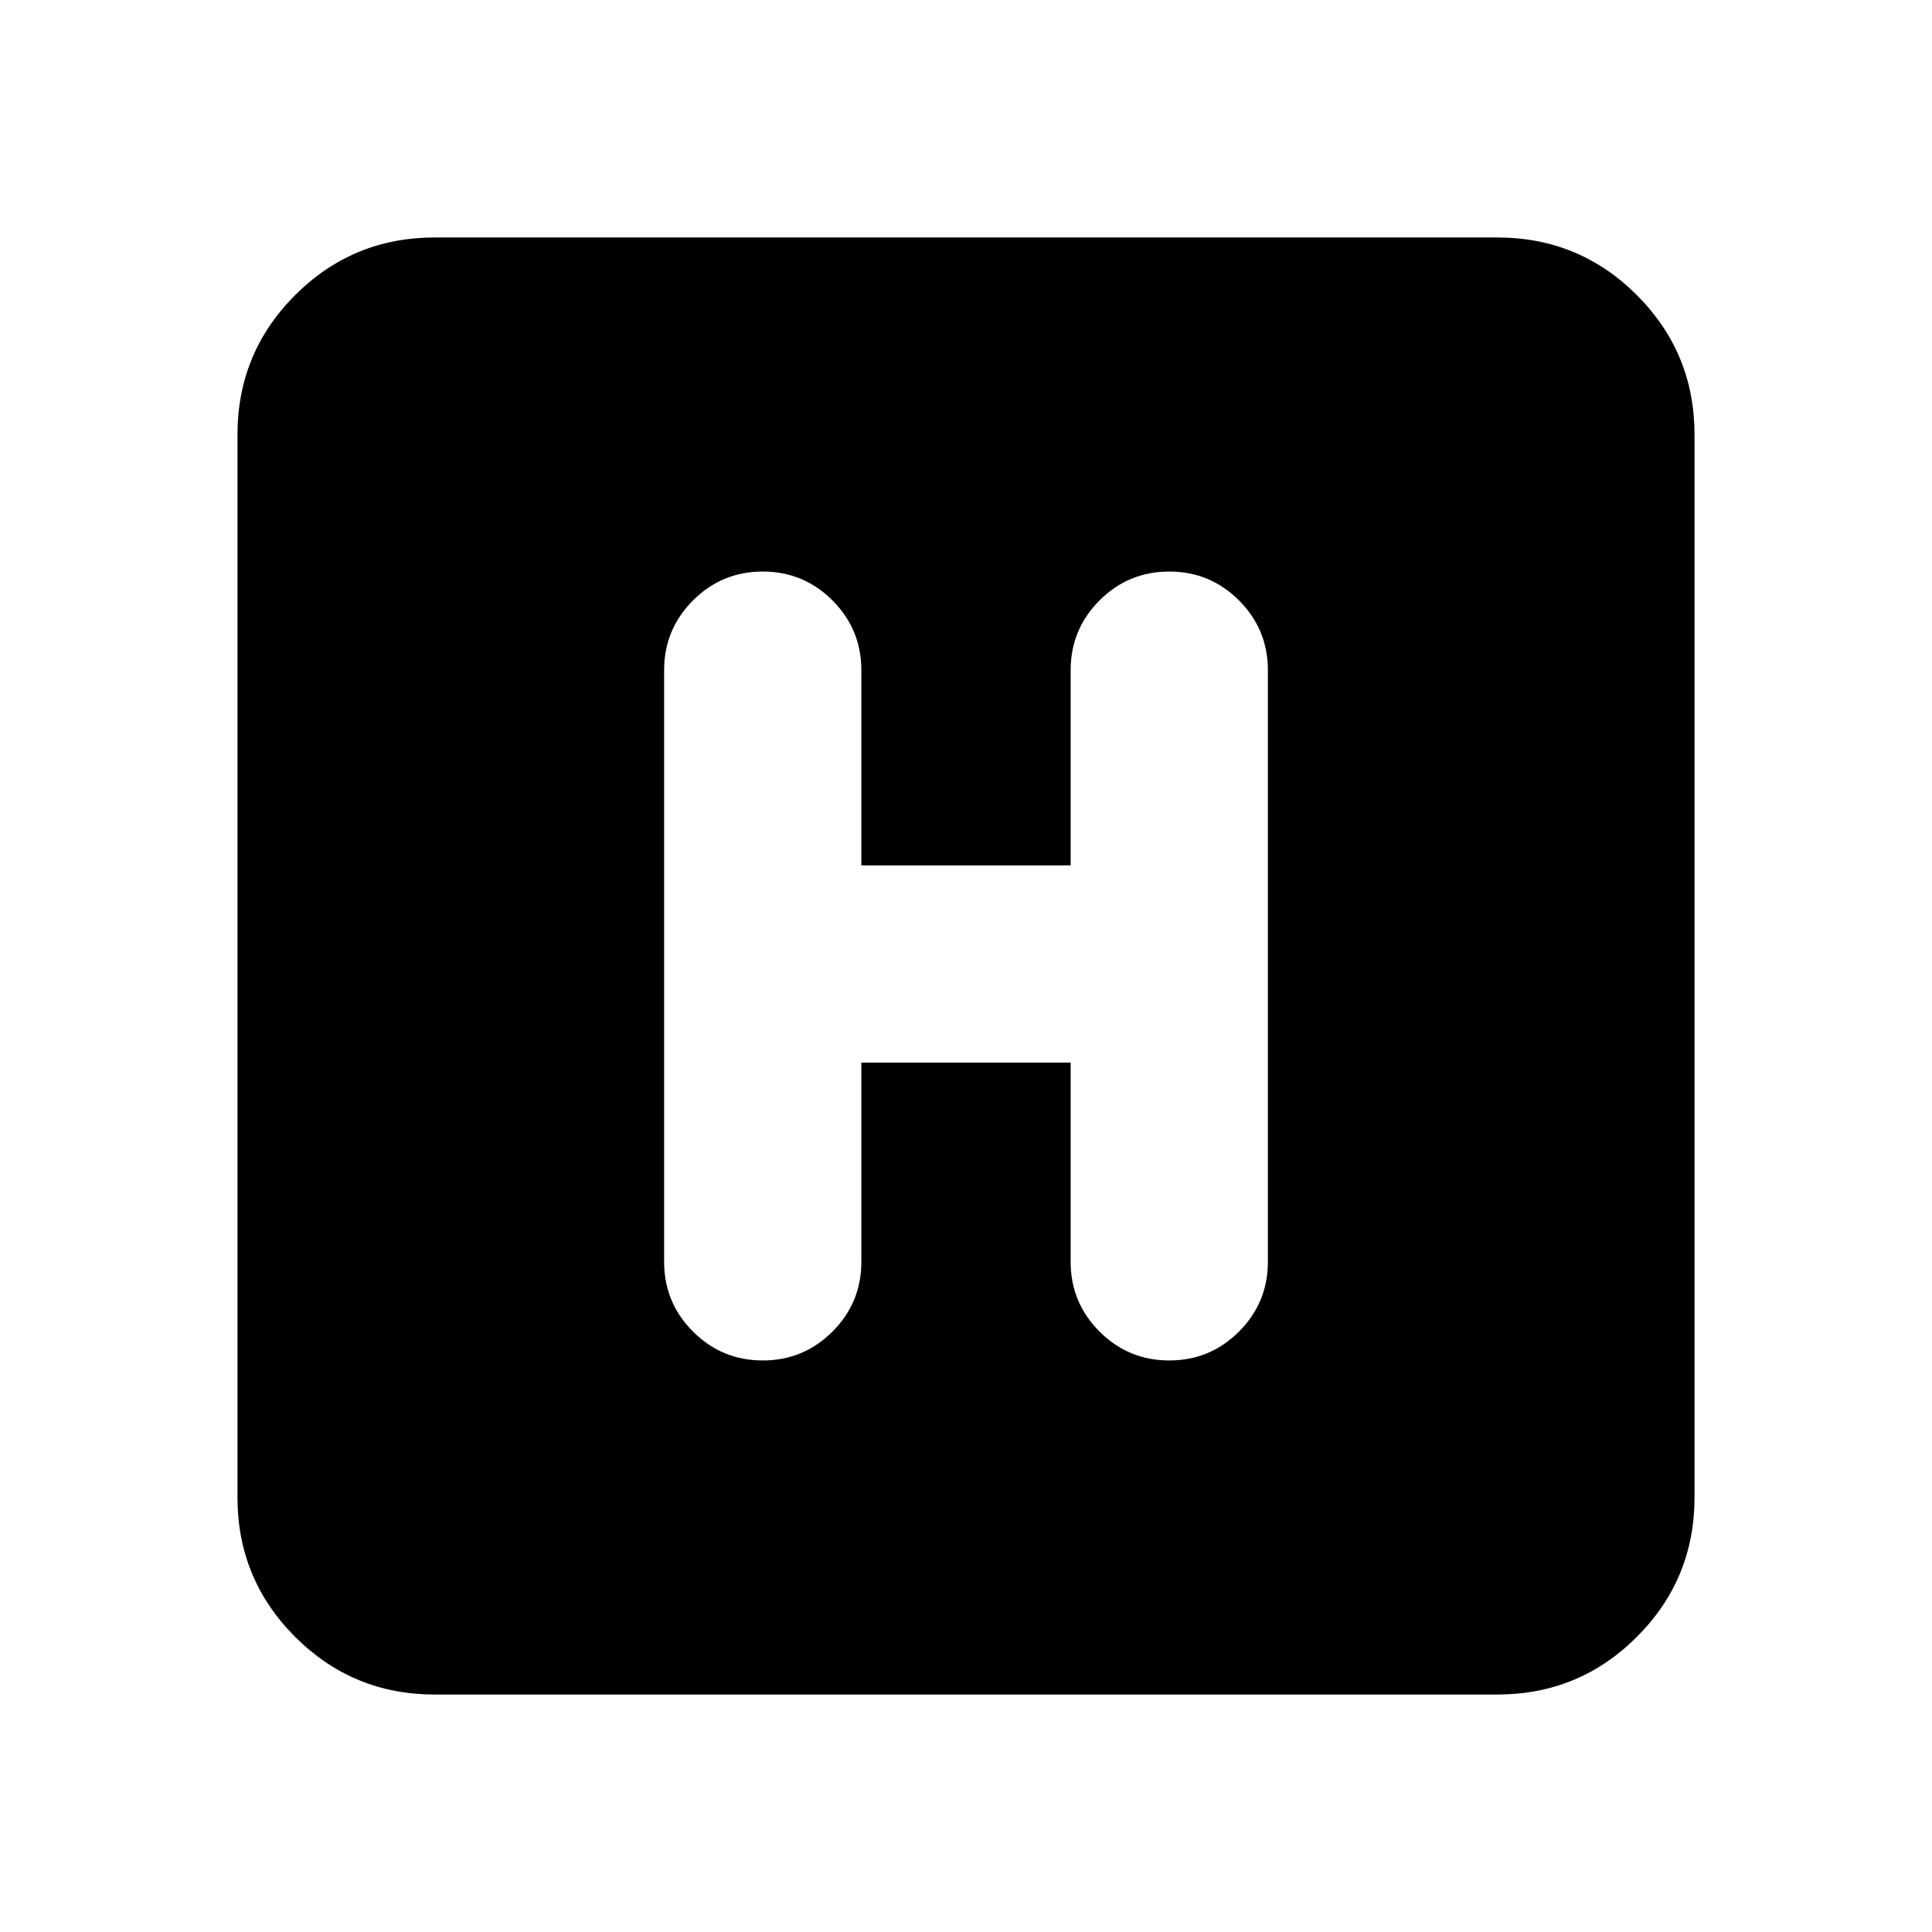 <svg xmlns="http://www.w3.org/2000/svg" height="20" viewBox="0 96 960 960" width="20"><path d="M216 938q-40.7 0-69.35-28.65Q118 880.7 118 840V312q0-40.7 28.65-69.35Q175.3 214 216 214h528q40.7 0 69.35 28.65Q842 271.3 842 312v528q0 40.7-28.65 69.35Q784.7 938 744 938H216Zm212-314h104v99q0 20.3 14.35 34.65Q560.7 772 581 772q20.3 0 34.65-14.35Q630 743.3 630 723V429q0-20.3-14.35-34.65Q601.3 380 581 380q-20.3 0-34.65 14.35Q532 408.7 532 429v97H428v-97q0-20.3-14.35-34.65Q399.3 380 379 380q-20.3 0-34.65 14.35Q330 408.7 330 429v294q0 20.3 14.35 34.65Q358.7 772 379 772q20.3 0 34.65-14.35Q428 743.3 428 723v-99Z"/></svg>
